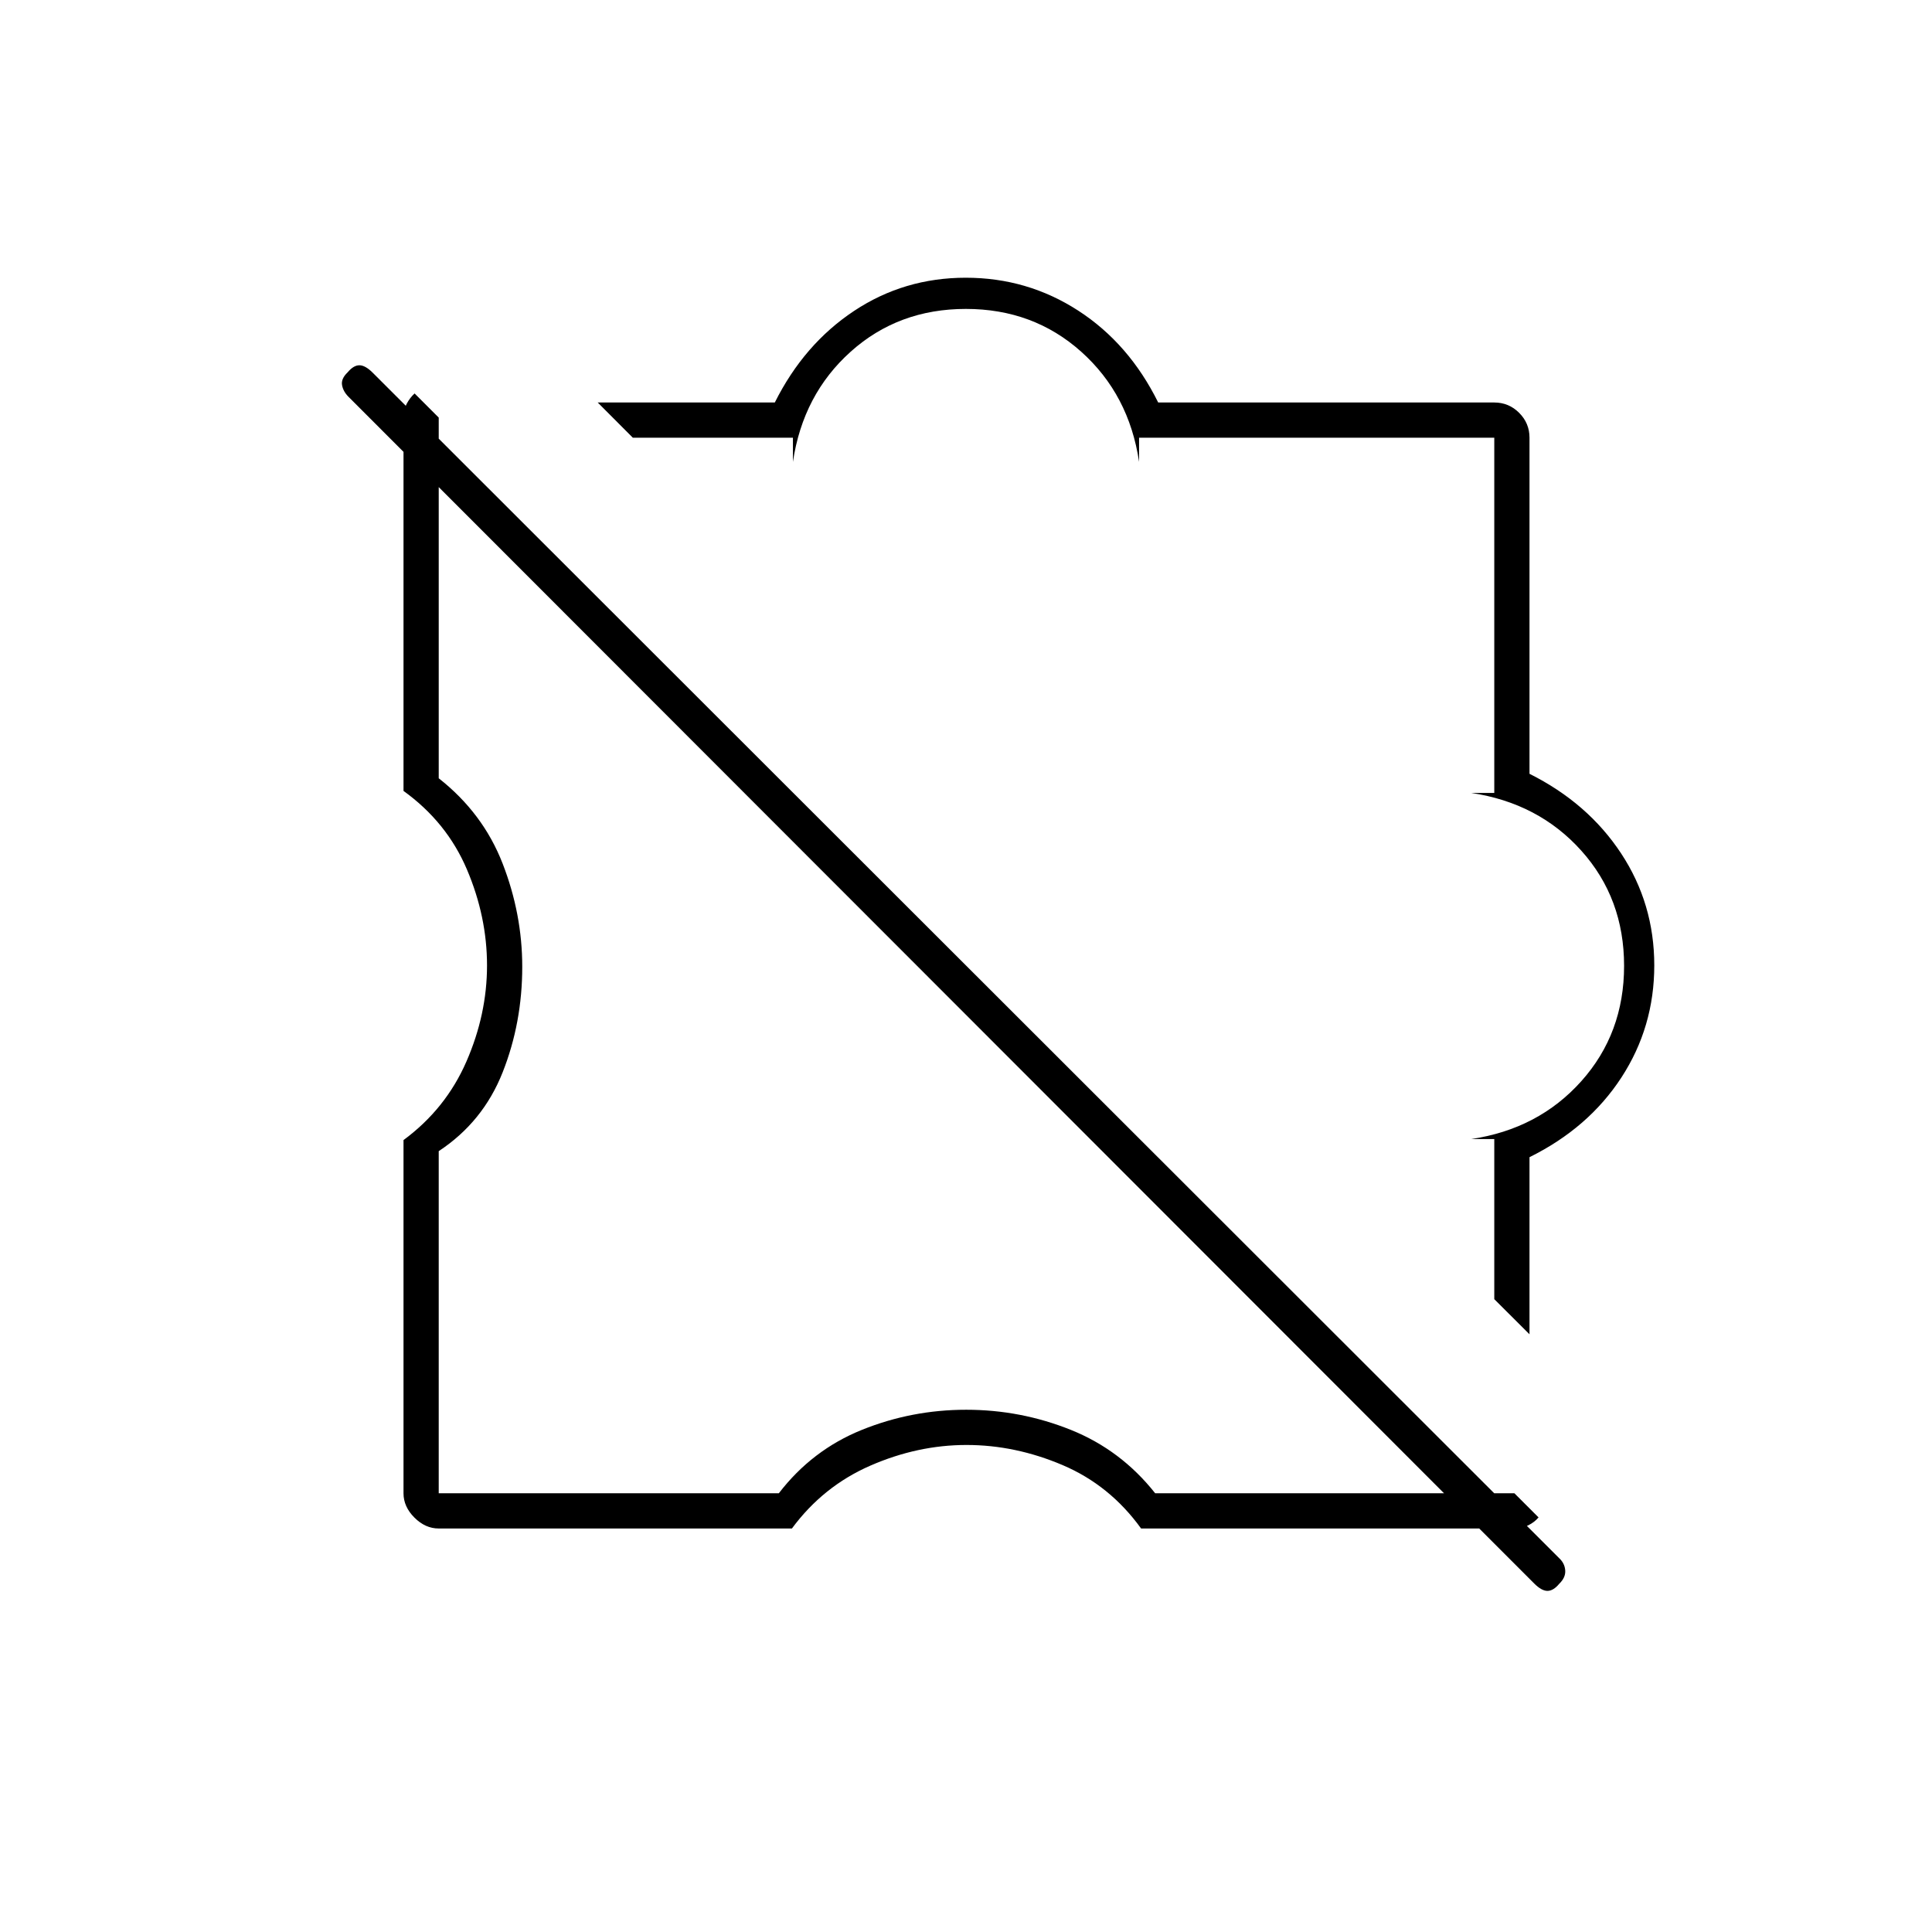 <svg xmlns="http://www.w3.org/2000/svg" height="20" viewBox="0 -960 960 960" width="20"><path d="M218-200.5q-6.67 0-12.08-5.42-5.42-5.41-5.42-12.08v-175.5q21-15.5 31.25-39.01Q242-456.02 242-480.26T232-528q-10-23.5-31.5-39v-185.5q0-3.88 1.57-6.84 1.56-2.96 3.93-5.16l12 12v179.22q22 17.28 31.75 42.38t9.75 51.3q0 27.81-9.75 52.45Q240-402.5 218-388v170h169q16.5-21.5 41.25-31.5t51.85-10q27.09 0 52 10 24.9 10 41.9 31.5h178.5l12 12q-2.01 2.39-5.17 3.95-3.15 1.55-6.83 1.55H567Q551.5-222 528-232t-47.74-10q-24.24 0-47.75 10.25T393.5-200.5H218ZM760-297l-17.5-17.45V-394H731q33.5-5 54.75-28.77t21.25-57.3q0-33.53-21.25-57.23Q764.5-561 731-566h11.5v-176.5H566v12q-5-33.5-28.77-54.75t-57.3-21.25q-33.53 0-57.23 21.25Q399-764 394-730.5v-12h-79.55L297-760h88q14.5-29 39.37-45.5 24.86-16.5 55.5-16.5 30.63 0 55.88 16.34Q561-789.32 575.5-760h167q7.22 0 12.36 5.14T760-742.5v167q29 14.5 45.5 39.52 16.5 25.03 16.5 55.66 0 30.64-16.34 55.73Q789.32-399.5 760-385v88Zm2.31 123.81L173.19-762.81q-2.69-2.69-3.23-5.86-.54-3.16 2.79-6.33 2.92-3.5 5.83-3.5 2.92 0 6.61 3.69l589.62 589.12q2.69 2.51 2.94 6.03.25 3.52-3 6.66-2.92 3.5-5.83 3.5-2.92 0-6.61-3.69ZM528.5-528.5Zm-63 63Z"/></svg>